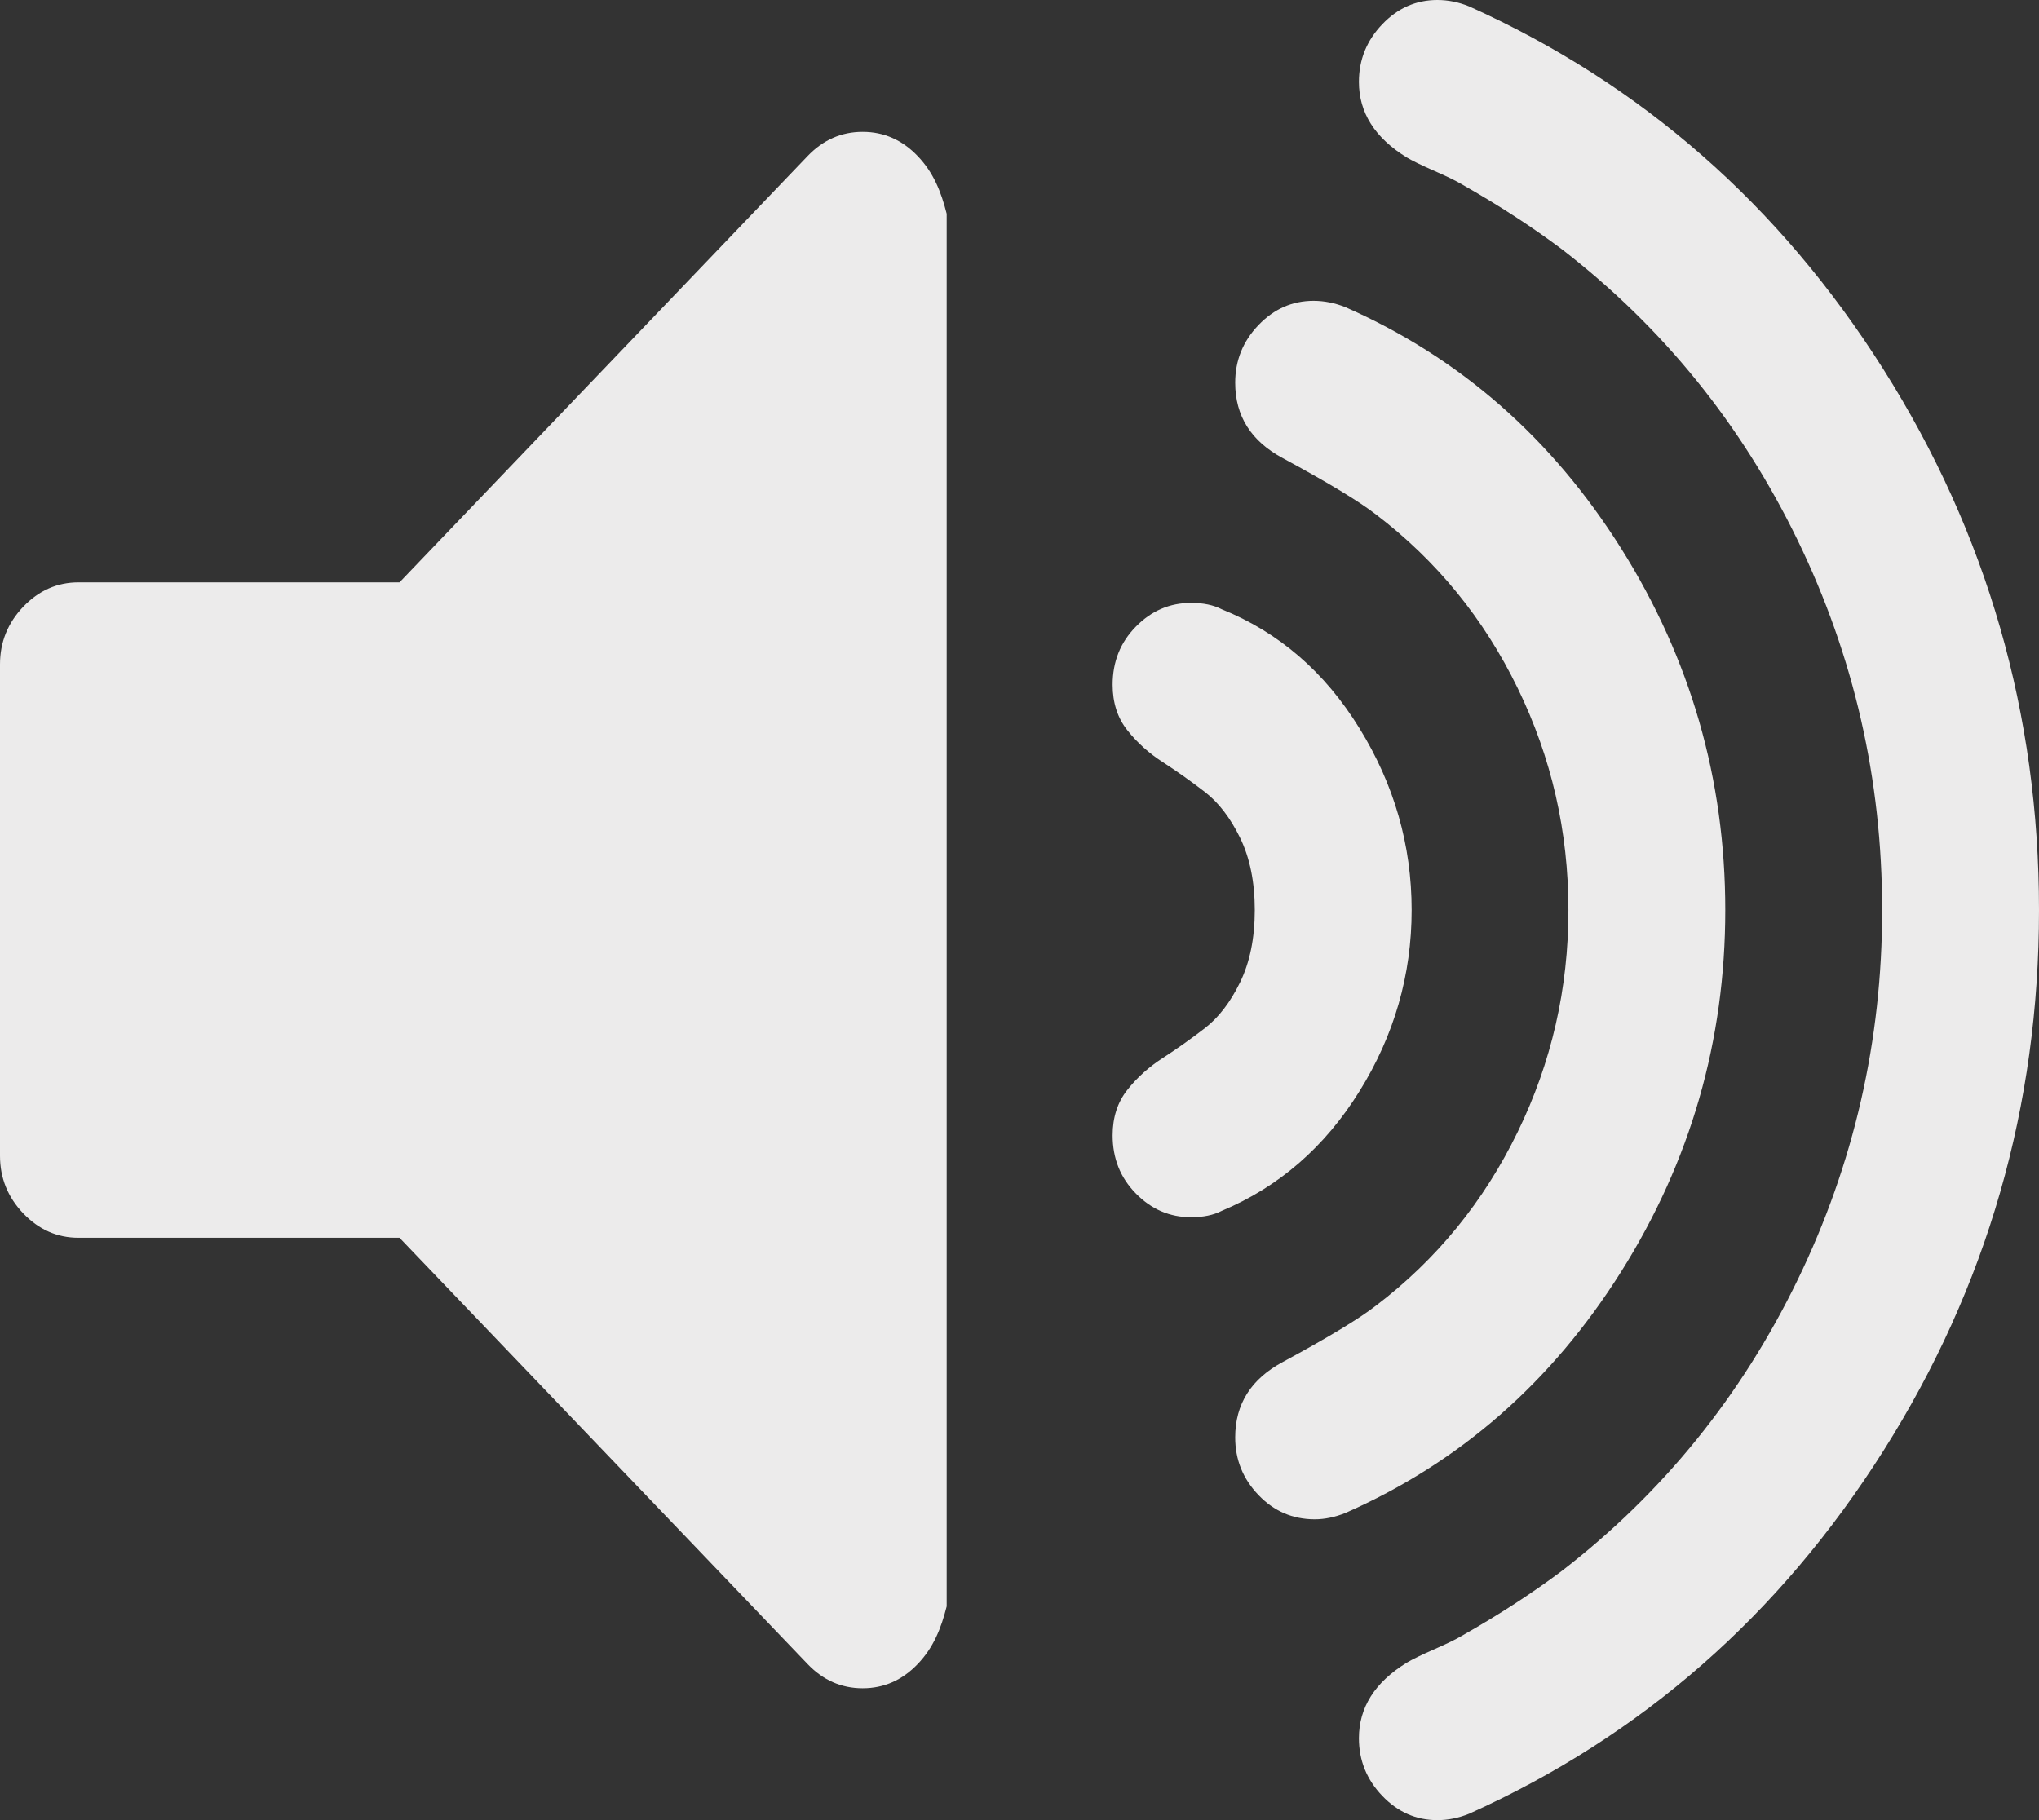 ﻿<?xml version="1.0" encoding="utf-8"?>
<svg version="1.1" xmlns:xlink="http://www.w3.org/1999/xlink" width="28px" height="25px" xmlns="http://www.w3.org/2000/svg">
  <rect width="100%" height="100%" fill="#333333" stroke="none"/>
  <g transform="matrix(1 0 0 1 -1067 -696 )">
    <path d="M 12.603 2.145  C 12.817 2.368  12.923 2.631  13 2.936  L 13 22.064  C 12.923 22.369  12.817 22.632  12.603 22.855  C 12.39 23.078  12.138 23.189  11.846 23.189  C 11.554 23.189  11.302 23.078  11.089 22.855  L 5.486 17.001  L 1.077 17.001  C 0.785 17.001  0.533 16.889  0.32 16.667  C 0.107 16.444  0 16.18  0 15.876  L 0 9.124  C 0 8.82  0.107 8.556  0.32 8.333  C 0.533 8.111  0.785 7.999  1.077 7.999  L 5.486 7.999  L 11.089 2.145  C 11.302 1.922  11.554 1.811  11.846 1.811  C 12.138 1.811  12.39 1.922  12.603 2.145  Z M 18.669 10.004  C 19.146 10.777  19.385 11.609  19.385 12.5  C 19.385 13.391  19.146 14.22  18.669 14.988  C 18.193 15.755  17.562 16.303  16.776 16.632  C 16.664 16.69  16.524 16.719  16.356 16.719  C 16.064 16.719  15.812 16.611  15.599 16.394  C 15.385 16.177  15.279 15.911  15.279 15.594  C 15.279 15.348  15.346 15.14  15.481 14.97  C 15.615 14.8  15.778 14.654  15.969 14.531  C 16.159 14.408  16.35 14.273  16.541 14.126  C 16.732 13.98  16.894 13.769  17.029 13.493  C 17.163 13.218  17.231 12.887  17.231 12.5  C 17.231 12.113  17.163 11.782  17.029 11.507  C 16.894 11.231  16.732 11.02  16.541 10.874  C 16.35 10.727  16.159 10.592  15.969 10.469  C 15.778 10.346  15.615 10.2  15.481 10.03  C 15.346 9.86  15.279 9.652  15.279 9.406  C 15.279 9.089  15.385 8.823  15.599 8.606  C 15.812 8.389  16.064 8.281  16.356 8.281  C 16.524 8.281  16.664 8.31  16.776 8.368  C 17.562 8.685  18.193 9.23  18.669 10.004  Z M 22.262 7.533  C 23.216 9.051  23.692 10.707  23.692 12.5  C 23.692 14.293  23.216 15.949  22.262 17.467  C 21.308 18.984  20.046 20.089  18.476 20.781  C 18.33 20.839  18.19 20.868  18.055 20.868  C 17.752 20.868  17.494 20.757  17.281 20.534  C 17.068 20.312  16.962 20.048  16.962 19.743  C 16.962 19.286  17.18 18.94  17.618 18.706  C 18.246 18.366  18.672 18.108  18.897 17.932  C 19.727 17.3  20.375 16.506  20.84 15.55  C 21.306 14.595  21.538 13.578  21.538 12.5  C 21.538 11.422  21.306 10.405  20.84 9.45  C 20.375 8.494  19.727 7.7  18.897 7.068  C 18.672 6.892  18.246 6.634  17.618 6.294  C 17.18 6.06  16.962 5.714  16.962 5.257  C 16.962 4.952  17.068 4.688  17.281 4.466  C 17.494 4.243  17.747 4.132  18.038 4.132  C 18.184 4.132  18.33 4.161  18.476 4.219  C 20.046 4.911  21.308 6.016  22.262 7.533  Z M 25.863 5.072  C 27.288 7.328  28 9.804  28 12.5  C 28 15.196  27.288 17.672  25.863 19.928  C 24.438 22.184  22.542 23.846  20.175 24.912  C 20.03 24.971  19.884 25  19.738 25  C 19.446 25  19.194 24.889  18.981 24.666  C 18.768 24.443  18.661 24.18  18.661 23.875  C 18.661 23.453  18.88 23.107  19.317 22.838  C 19.396 22.791  19.522 22.729  19.696 22.653  C 19.87 22.577  19.996 22.515  20.075 22.468  C 20.591 22.175  21.05 21.876  21.454 21.572  C 22.834 20.505  23.911 19.175  24.685 17.581  C 25.459 15.987  25.846 14.293  25.846 12.5  C 25.846 10.707  25.459 9.013  24.685 7.419  C 23.911 5.825  22.834 4.495  21.454 3.428  C 21.05 3.124  20.591 2.825  20.075 2.532  C 19.996 2.485  19.87 2.423  19.696 2.347  C 19.522 2.271  19.396 2.209  19.317 2.162  C 18.88 1.893  18.661 1.547  18.661 1.125  C 18.661 0.82  18.768 0.557  18.981 0.334  C 19.194 0.111  19.446 0  19.738 0  C 19.884 0  20.03 0.029  20.175 0.088  C 22.542 1.154  24.438 2.816  25.863 5.072  Z " fill-rule="nonzero" fill="#ecebeb" stroke="none" transform="matrix(1 0 0 1 1067 696 )" />
  </g>
</svg>